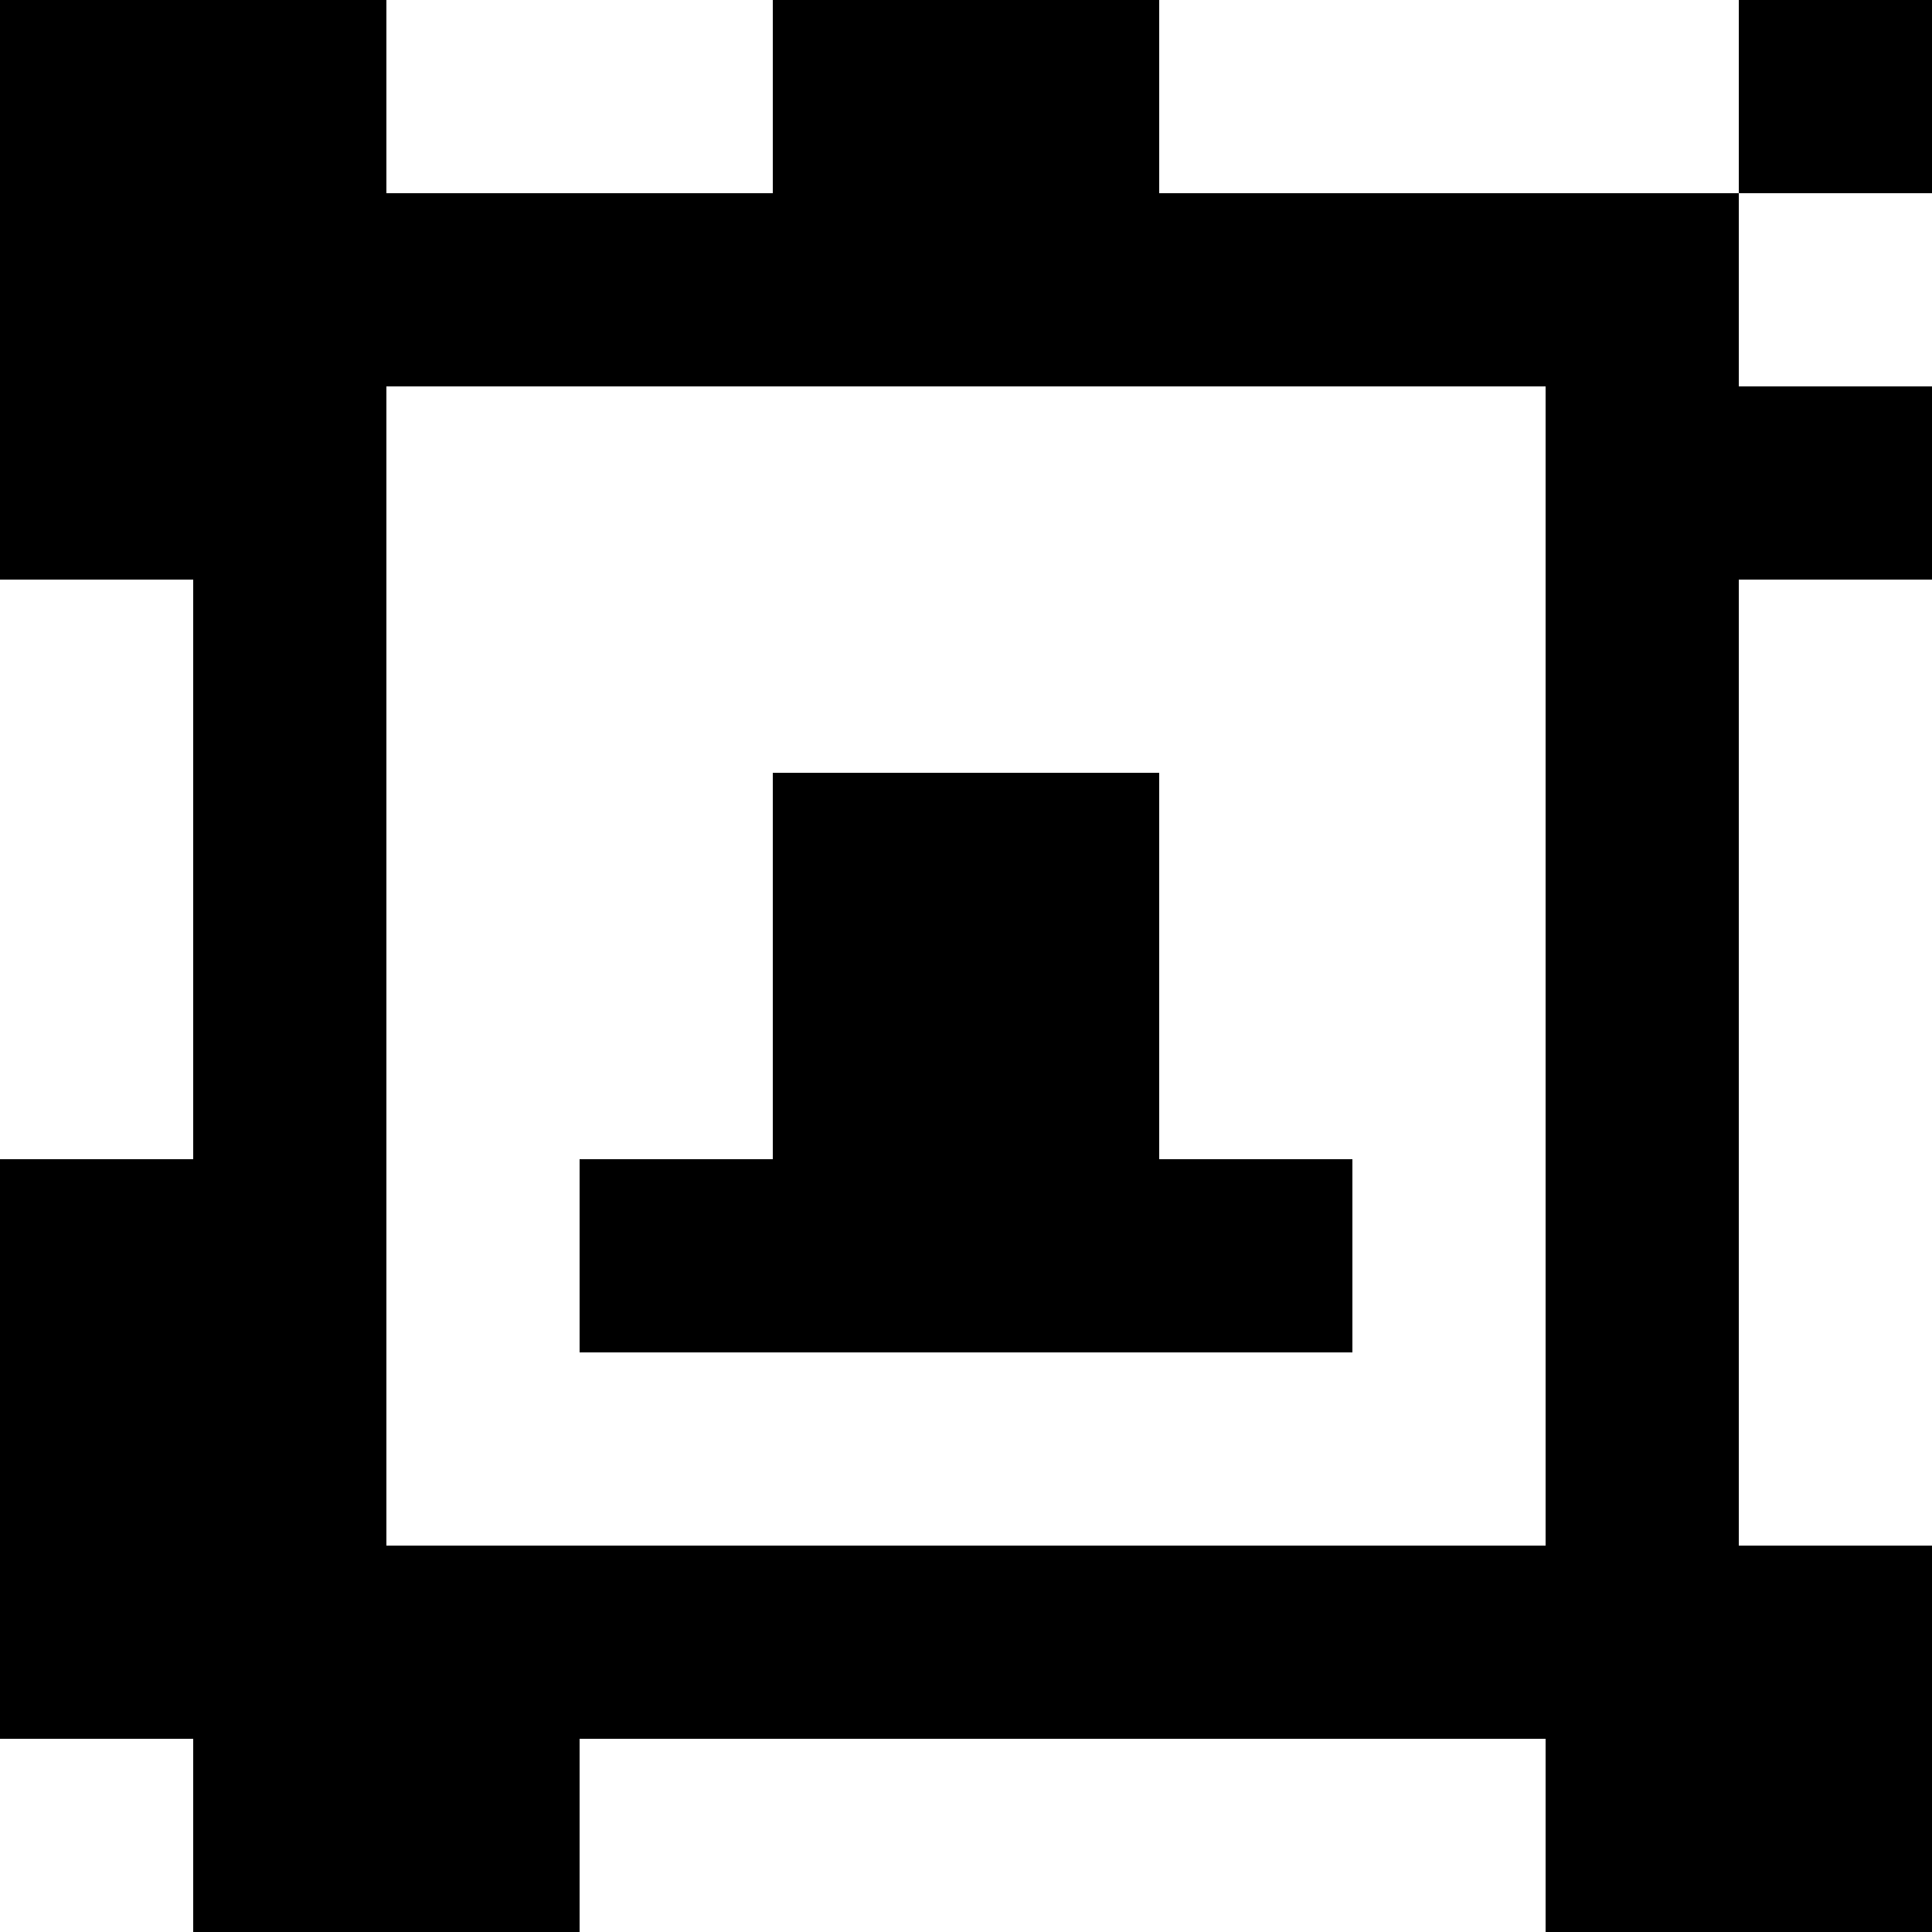 <?xml version="1.0" standalone="yes"?>
<svg xmlns="http://www.w3.org/2000/svg" width="100" height="100">
<rect width="100%" height="100%" fill="#808080" stroke="none"/>
<path style="fill:#000000; stroke:none;" d="M0 0L0 30L10 30L10 60L0 60L0 90L10 90L10 100L30 100L30 90L80 90L80 100L100 100L100 80L90 80L90 30L100 30L100 20L90 20L90 10L100 10L100 0L90 0L90 10L60 10L60 0L40 0L40 10L20 10L20 0L0 0z"/>
<path style="fill:#ffffff; stroke:none;" d="M20 0L20 10L40 10L40 0L20 0M60 0L60 10L90 10L90 0L60 0M90 10L90 20L100 20L100 10L90 10M20 20L20 80L80 80L80 20L20 20M0 30L0 60L10 60L10 30L0 30M90 30L90 80L100 80L100 30L90 30z"/>
<path style="fill:#000000; stroke:none;" d="M40 40L40 60L30 60L30 70L70 70L70 60L60 60L60 40L40 40z"/>
<path style="fill:#ffffff; stroke:none;" d="M0 90L0 100L10 100L10 90L0 90M30 90L30 100L80 100L80 90L30 90z"/>
</svg>
